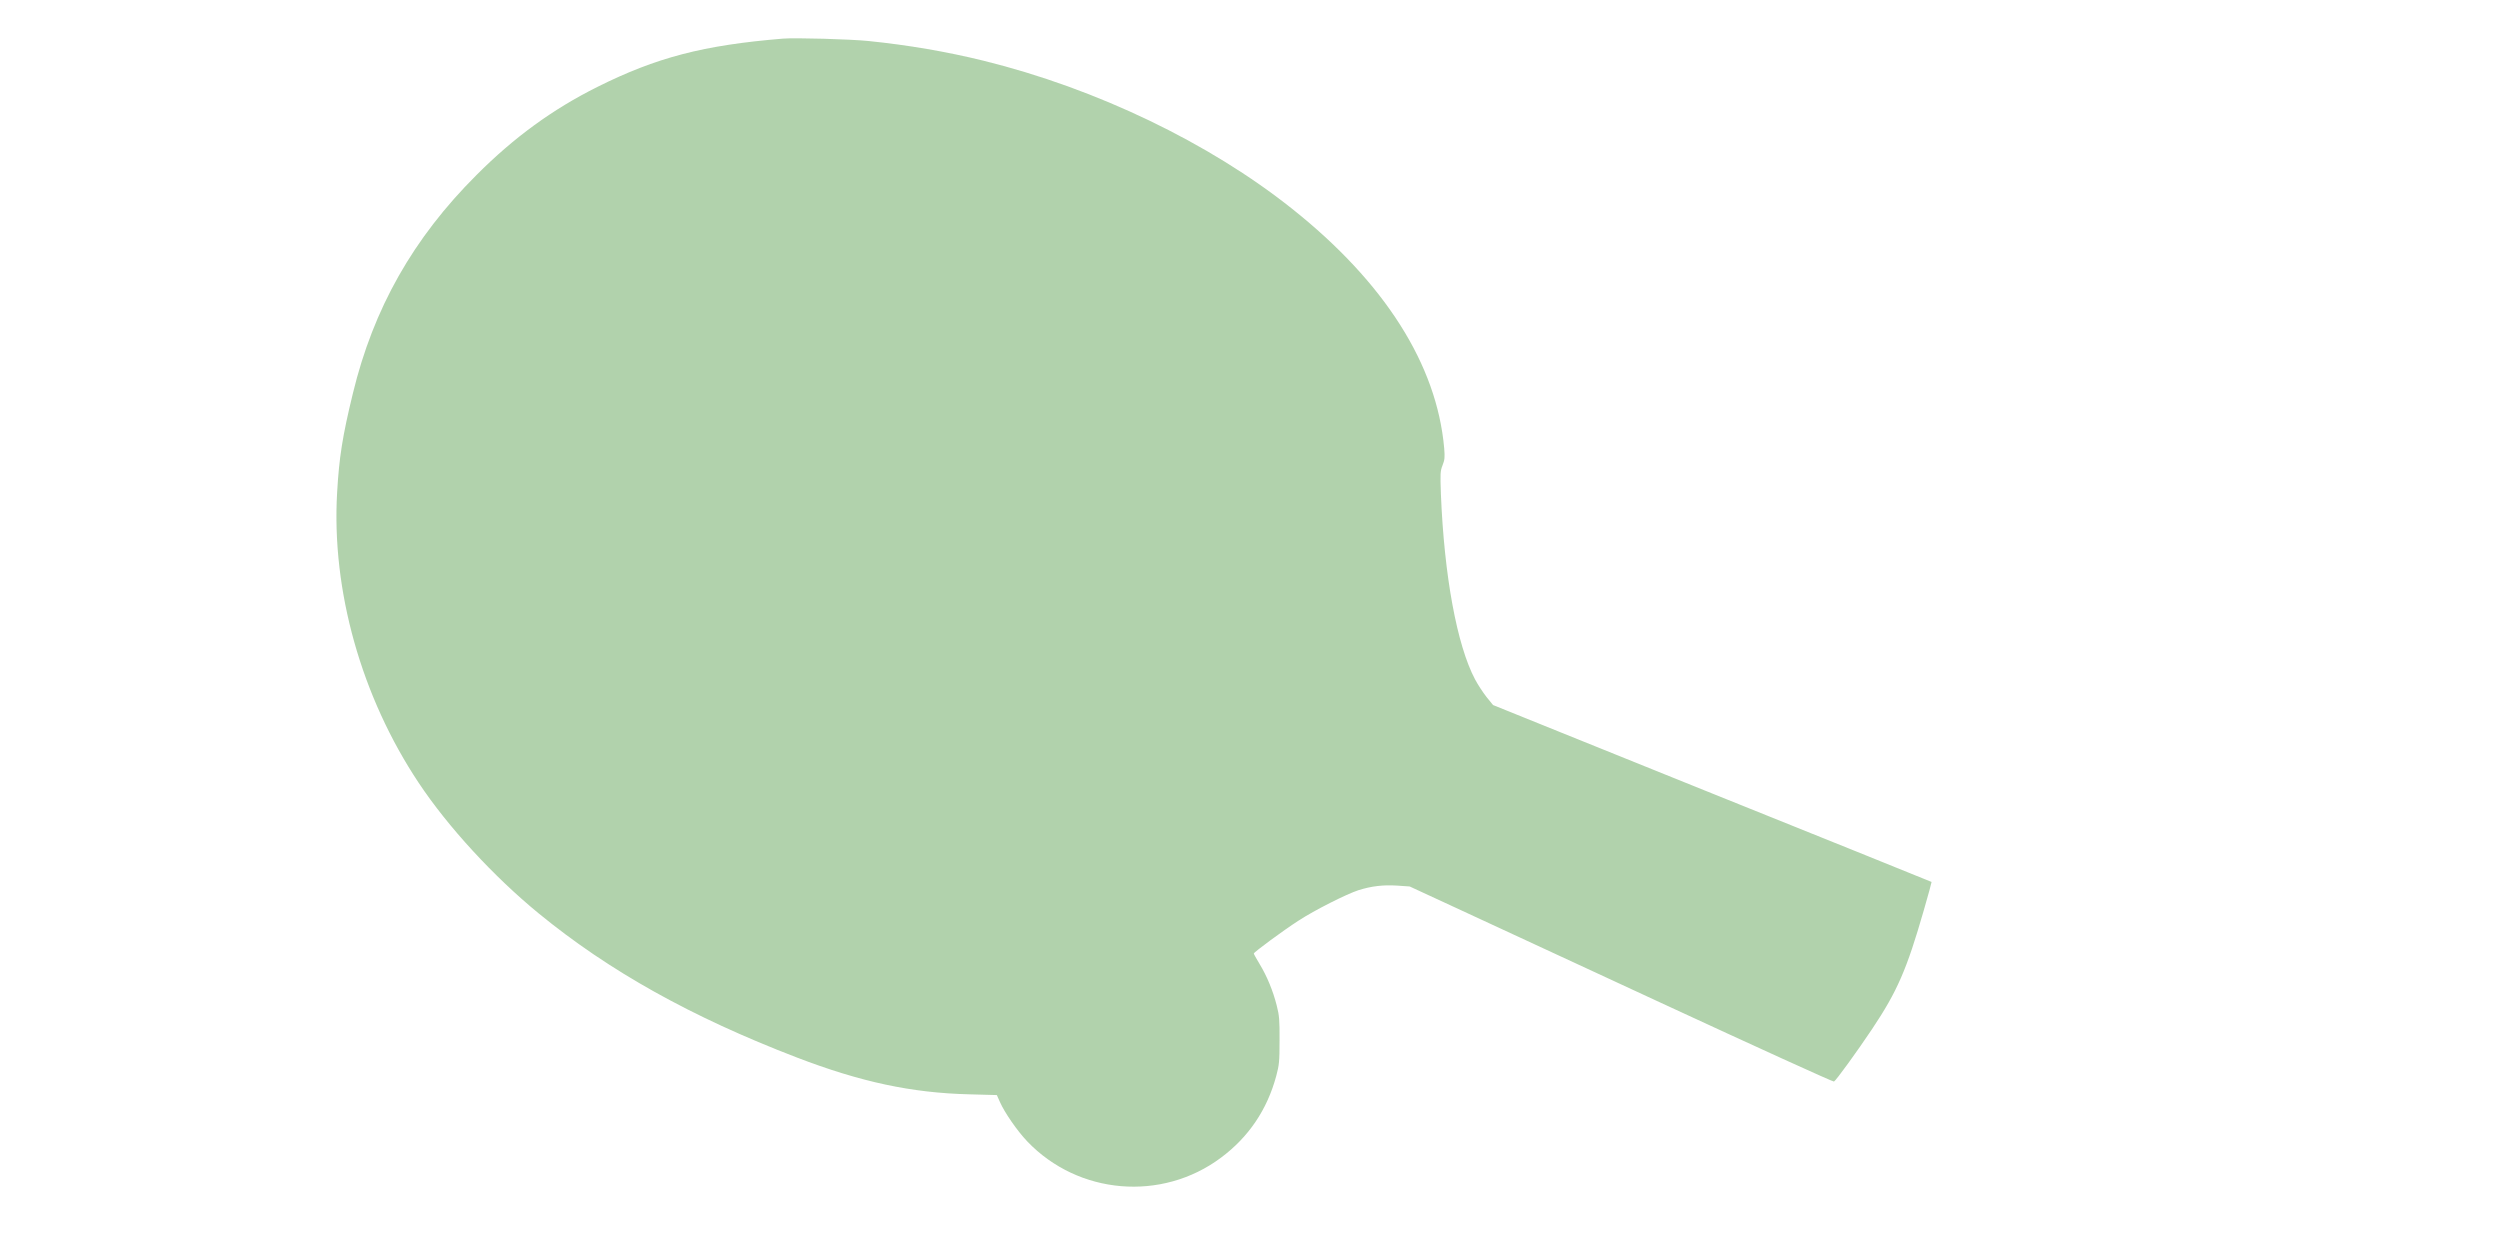<?xml version="1.0" standalone="no"?>
<!DOCTYPE svg PUBLIC "-//W3C//DTD SVG 20010904//EN"
 "http://www.w3.org/TR/2001/REC-SVG-20010904/DTD/svg10.dtd">
<svg version="1.0" xmlns="http://www.w3.org/2000/svg"
 width="1980pt" height="996pt" viewBox="0 0 1480 996"
 preserveAspectRatio="xMidYMid meet">
<defs>
	<filter id="blur" x="0" y="0">
		<feGaussianBlur stdDeviation="100"/> 
	</filter>
</defs>
<g transform="translate(0,966) scale(0.1,-0.1)"
fill="#3c8f30" fill-opacity="0.4" stroke="none" filter="url(#blur)" overflow="visible">
<path d="M3700 9354 c-631 -52 -1001 -149 -1470 -383 -354 -177 -660 -400
-955 -696 -503 -502 -817 -1057 -980 -1730 -83 -341 -109 -507 -125 -786 -45
-775 192 -1617 646 -2299 232 -349 592 -740 949 -1033 556 -456 1211 -822
2045 -1142 505 -194 911 -281 1365 -292 l220 -6 24 -54 c38 -86 138 -230 217
-313 404 -423 1065 -479 1534 -129 219 163 366 380 438 648 23 86 26 114 26
281 1 160 -2 197 -22 275 -29 116 -78 235 -136 330 -25 42 -46 79 -46 83 1 11
231 181 355 261 126 82 379 210 475 241 102 32 195 43 305 36 l100 -7 320
-148 c176 -82 929 -431 1673 -775 745 -345 1360 -625 1367 -622 14 5 186 242
302 416 199 298 274 470 409 939 36 123 63 225 62 226 -2 1 -268 109 -593 240
-324 130 -869 350 -1210 487 -341 138 -856 346 -1145 462 l-525 212 -52 64
c-28 36 -69 98 -91 140 -143 270 -244 820 -270 1465 -6 166 -5 184 13 230 17
43 19 62 13 135 -58 661 -471 1313 -1204 1896 -657 523 -1549 952 -2444 1173
-293 72 -597 124 -910 156 -147 15 -583 27 -680 19z"/>
</g>
</svg>
